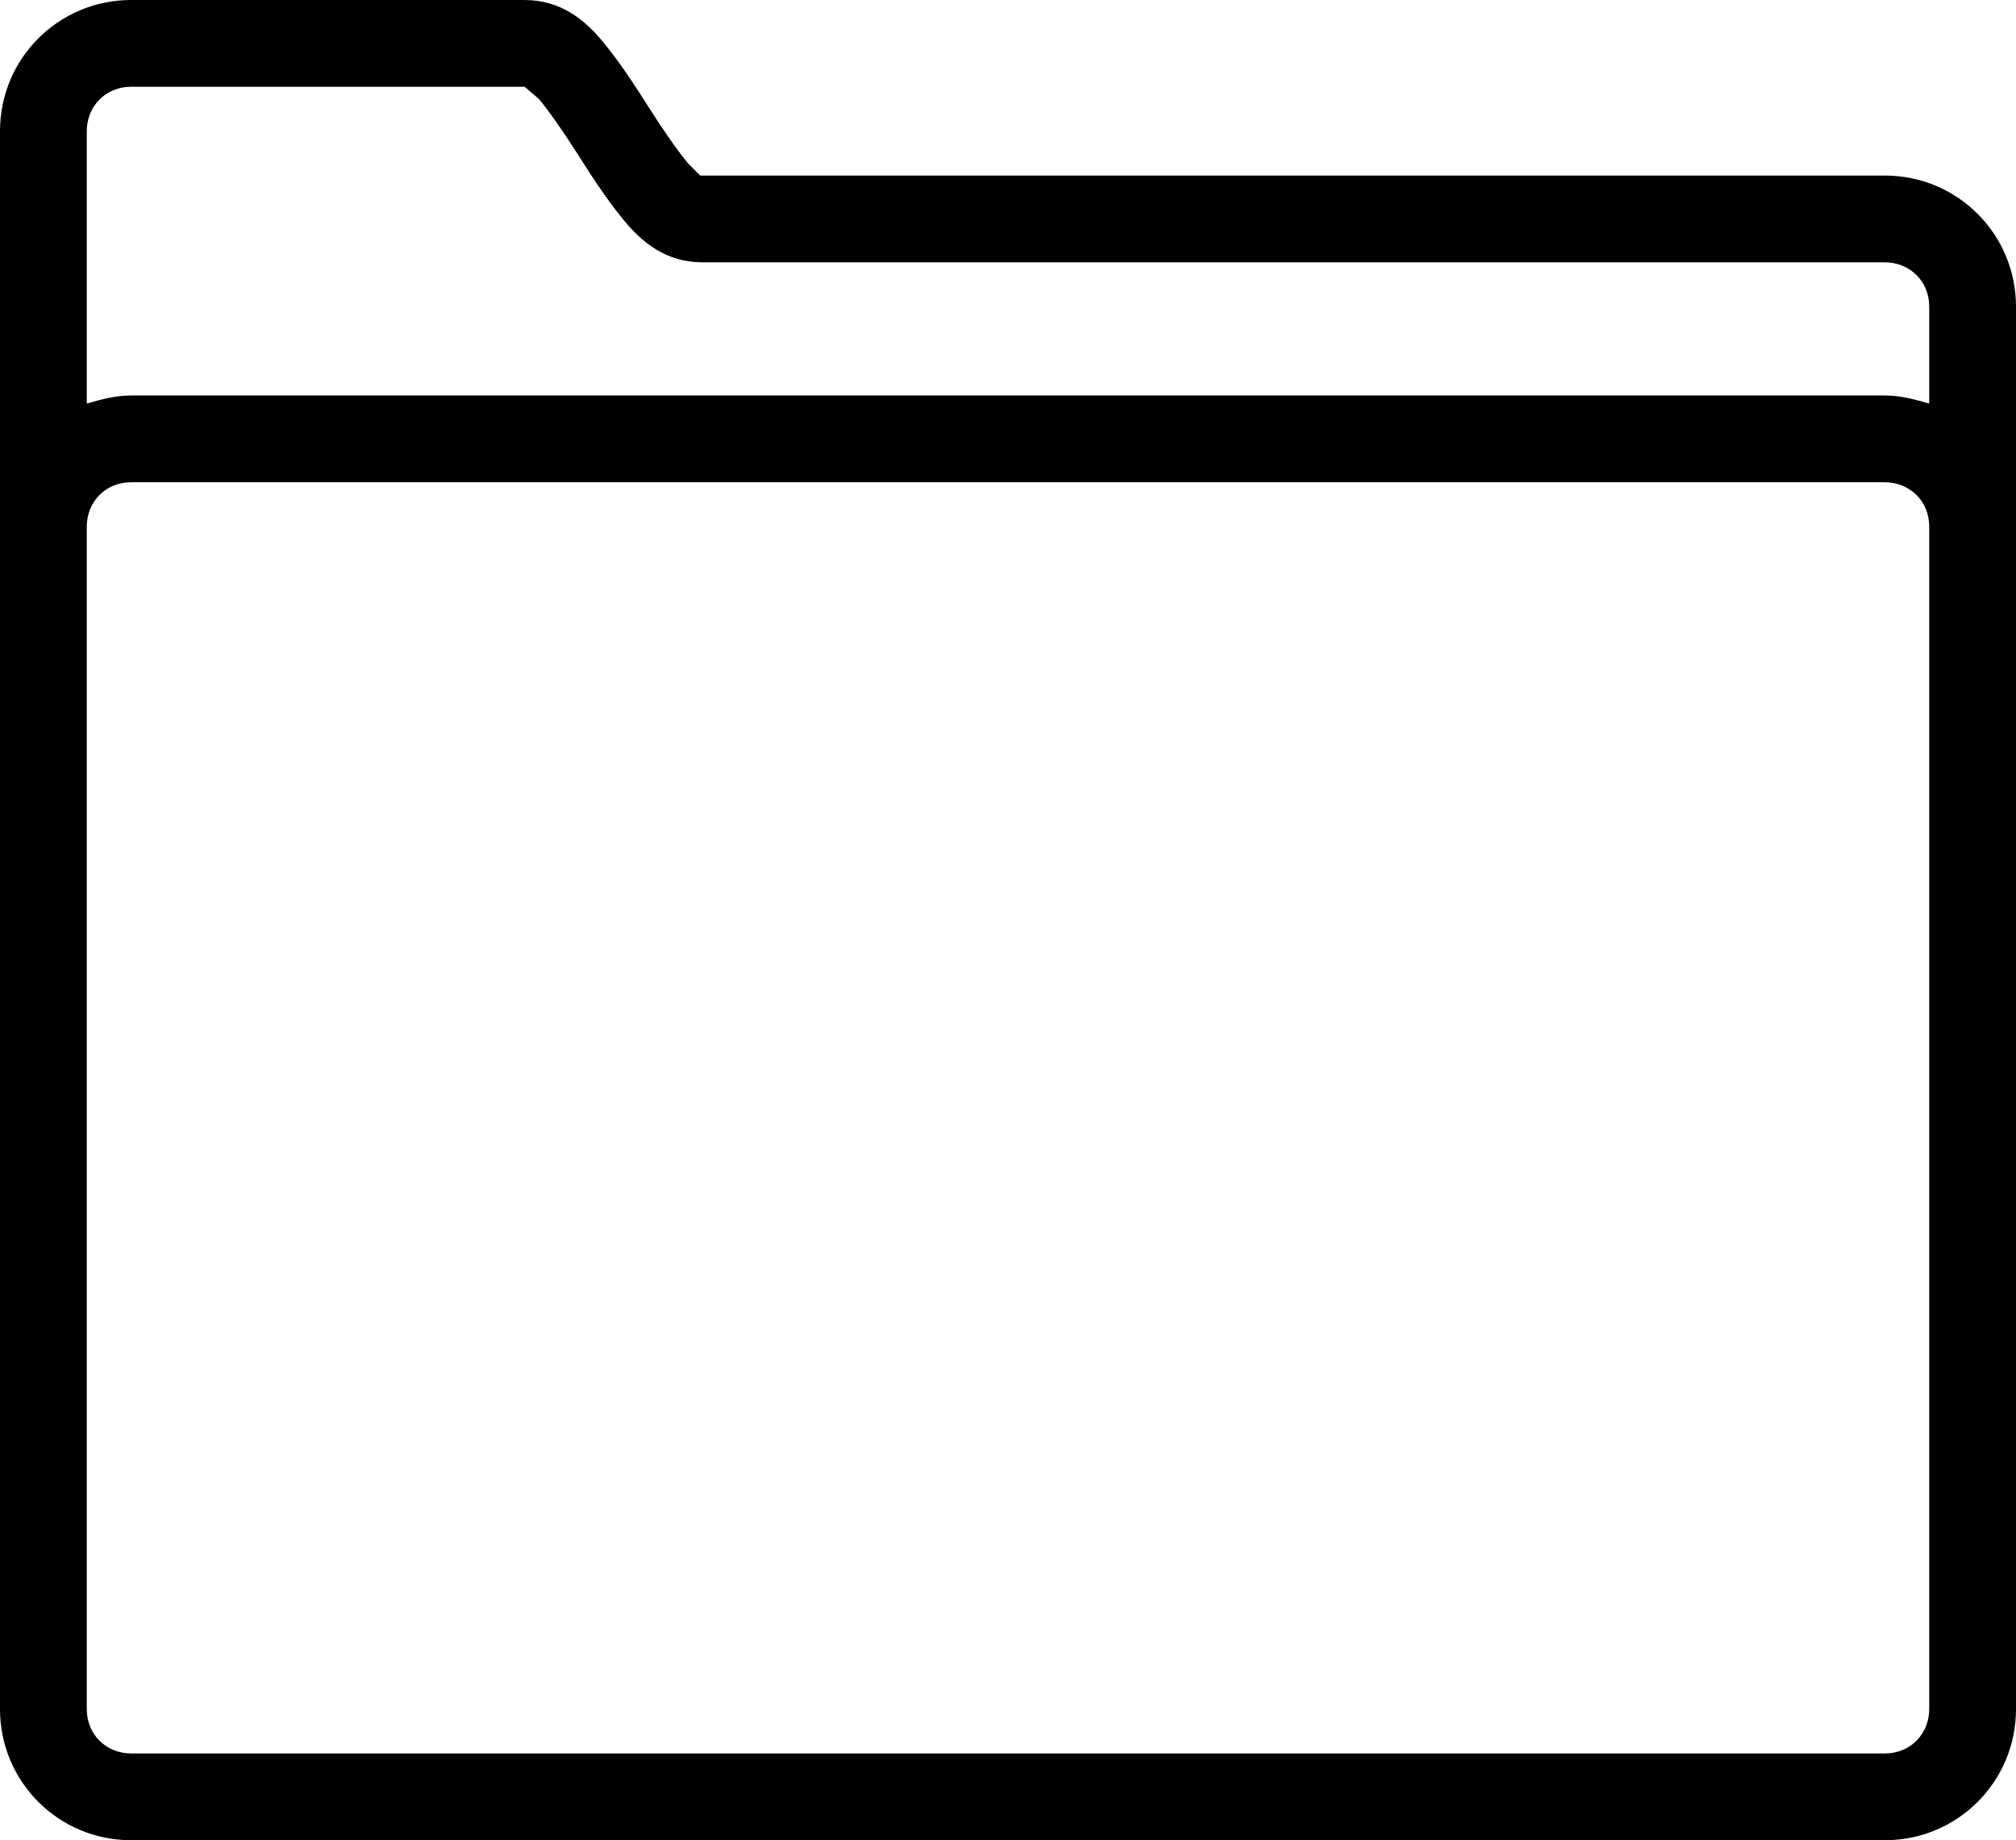 <?xml version="1.0" encoding="UTF-8"?>
<svg id="a" data-name="Layer 1" xmlns="http://www.w3.org/2000/svg" width="9.99" height="9.12" viewBox="0 0 9.99 9.12">
  <path d="M.65,0C.29,0,0,.29,0,.65v7.82c0,.36.29.65.65.65h8.69c.36,0,.65-.29.65-.65V1.52c0-.36-.29-.65-.65-.65H3.47l-.06-.06c-.05-.06-.12-.16-.19-.27s-.14-.22-.23-.33-.21-.21-.39-.21c0,0-1.95,0-1.95,0ZM.65.43h1.95s0,0,.07.06c.05.06.12.16.19.27s.14.22.23.33.21.21.39.21h5.86c.12,0,.22.09.22.22v.48c-.07-.02-.14-.04-.22-.04H.65c-.08,0-.15.02-.22.04V.65c0-.12.09-.22.22-.22ZM.65,2.39h8.69c.12,0,.22.09.22.22v5.86c0,.12-.09.22-.22.22H.65c-.12,0-.22-.09-.22-.22V2.61c0-.12.09-.22.22-.22Z"/>
</svg>